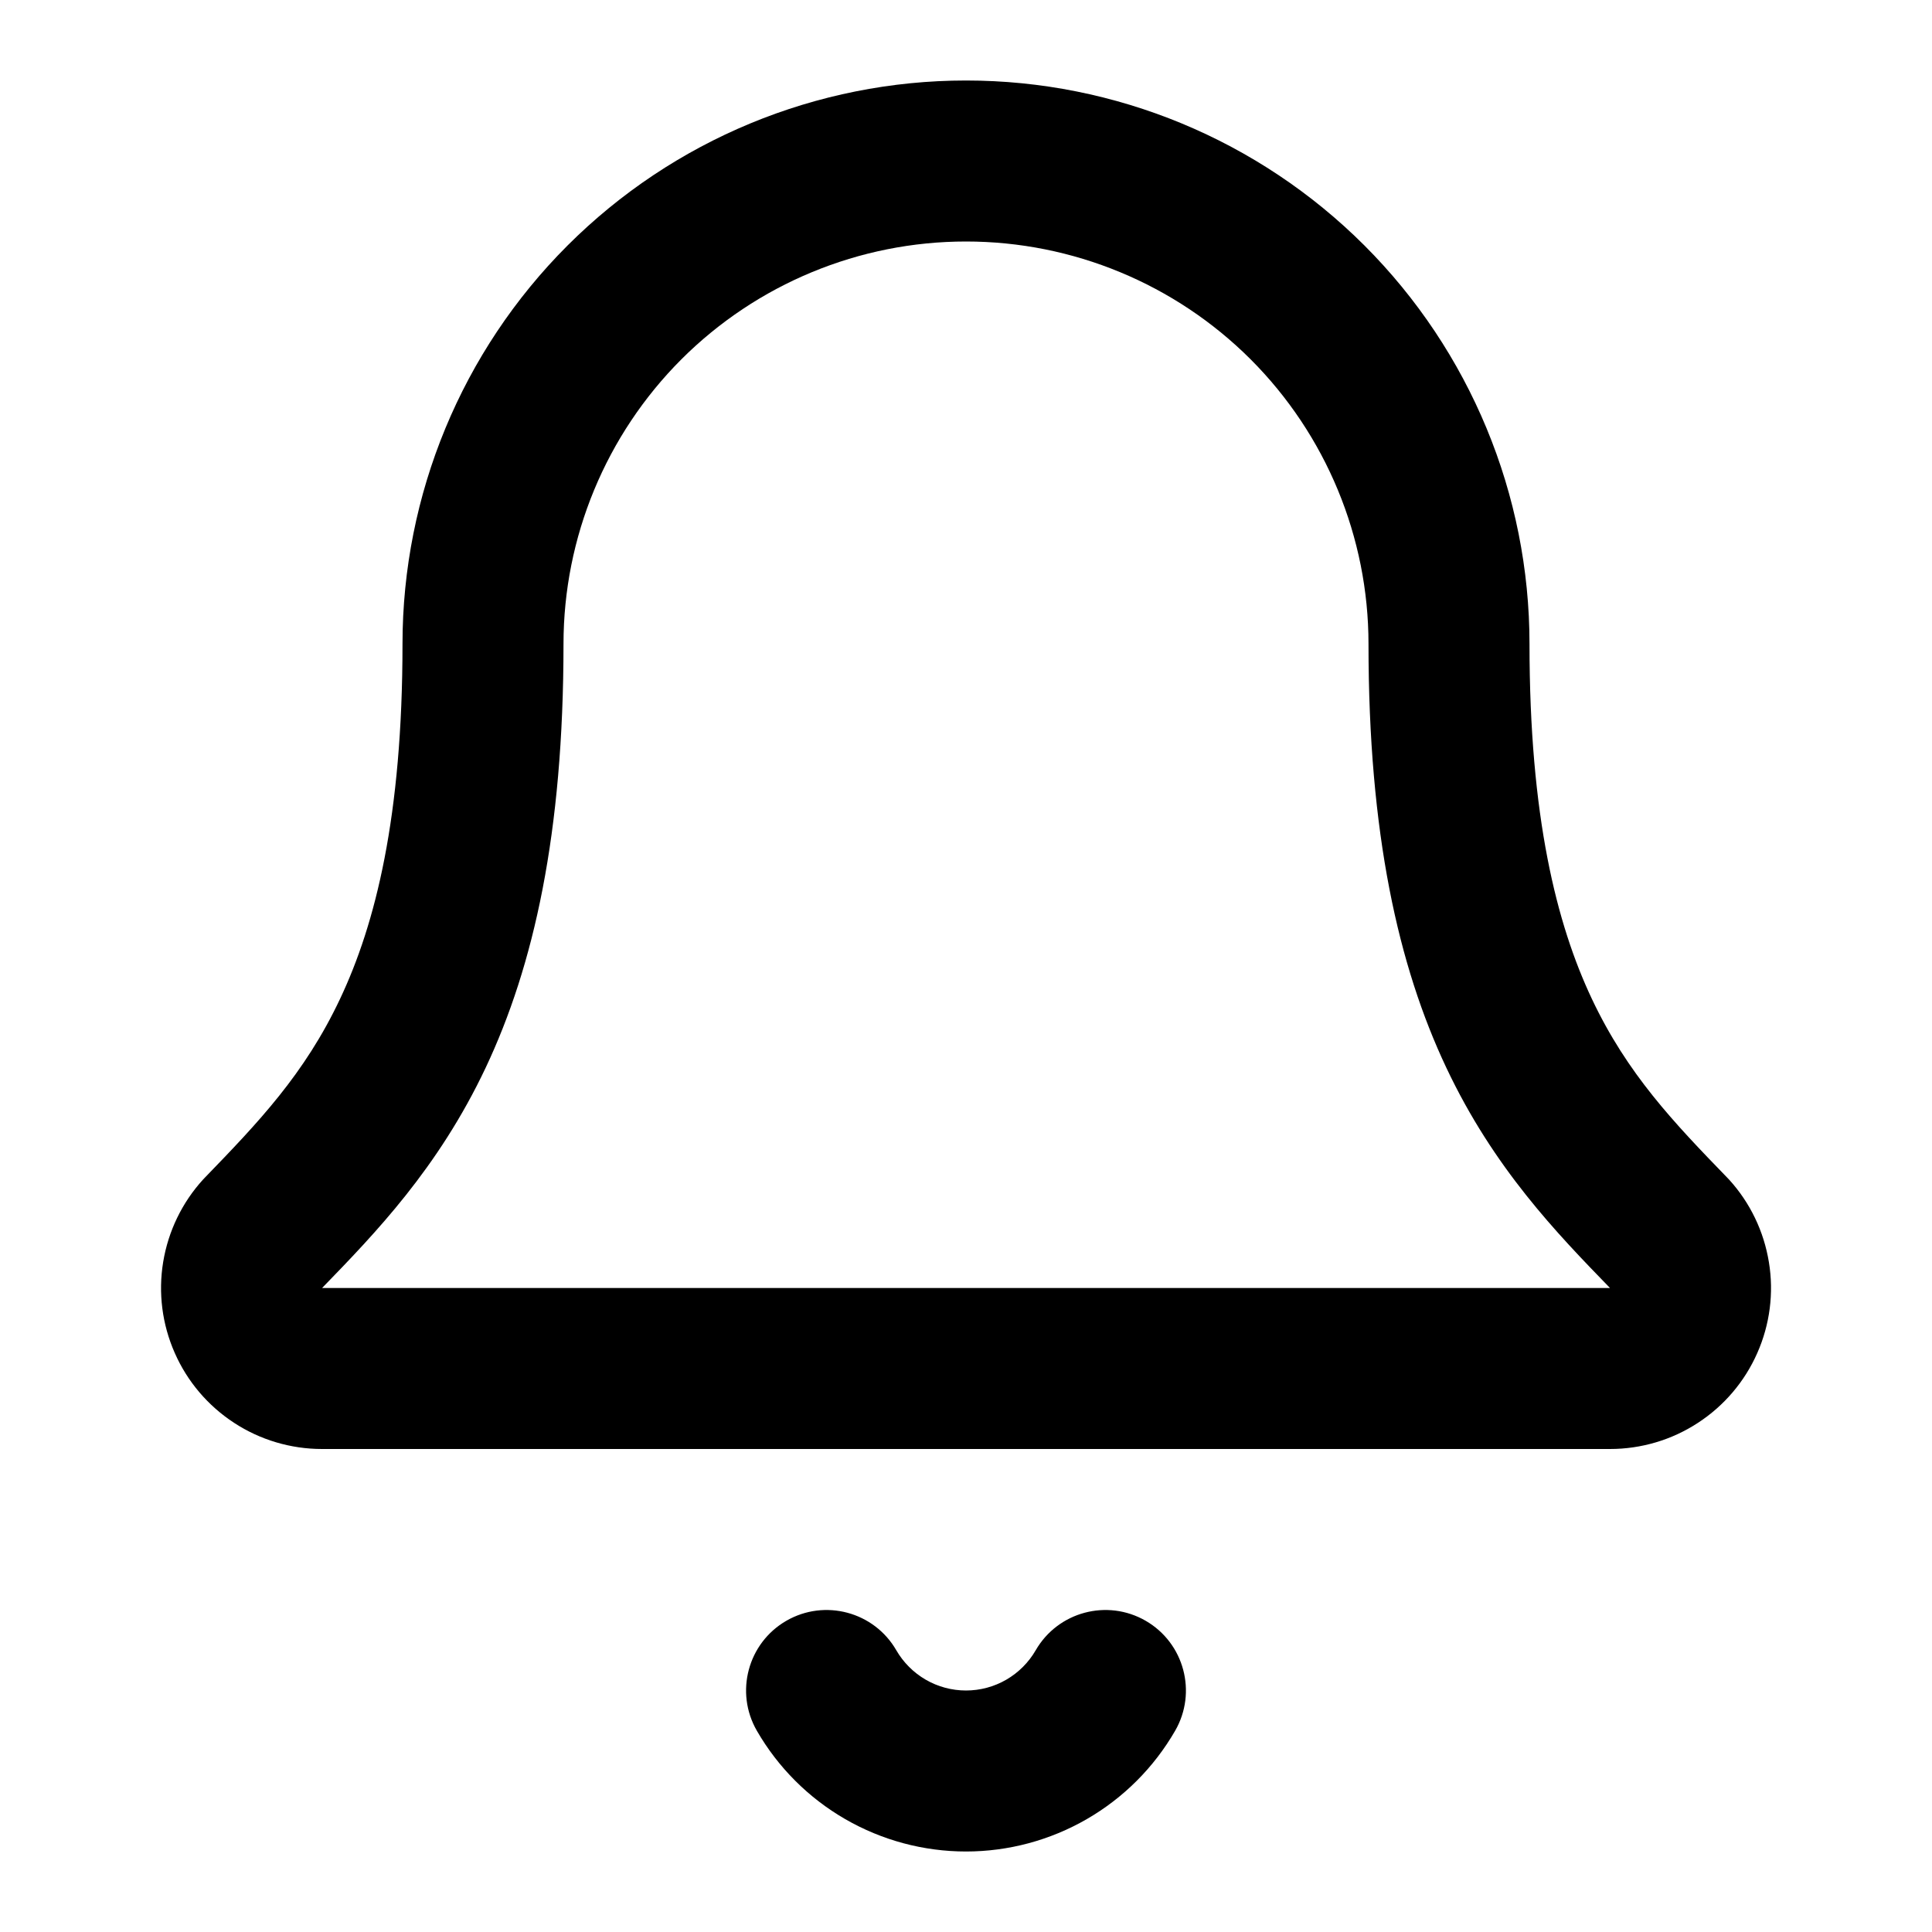 <svg width="24" height="24" viewBox="0 0 24 24" fill="none" xmlns="http://www.w3.org/2000/svg">
<path fill-rule="evenodd" clip-rule="evenodd" d="M9.768 20.134C10.246 19.858 10.858 20.022 11.134 20.5C11.222 20.652 11.348 20.778 11.5 20.866C11.652 20.954 11.825 21 12 21C12.175 21 12.348 20.954 12.5 20.866C12.652 20.778 12.778 20.652 12.866 20.5C13.142 20.022 13.754 19.858 14.232 20.134C14.71 20.41 14.874 21.022 14.598 21.5C14.335 21.956 13.956 22.335 13.5 22.598C13.044 22.861 12.527 23 12 23C11.473 23 10.956 22.861 10.5 22.598C10.044 22.335 9.665 21.956 9.402 21.5C9.126 21.022 9.29 20.41 9.768 20.134Z" fill="black"/>
<path fill-rule="evenodd" clip-rule="evenodd" d="M7.05 3.05C8.363 1.738 10.143 1 12 1C13.857 1 15.637 1.738 16.95 3.05C18.262 4.363 19 6.143 19 8C19 10.145 19.336 11.479 19.775 12.409C20.216 13.342 20.792 13.944 21.458 14.631C21.465 14.638 21.473 14.646 21.48 14.654C21.741 14.941 21.912 15.297 21.974 15.68C22.037 16.062 21.986 16.455 21.829 16.809C21.673 17.163 21.416 17.465 21.091 17.676C20.767 17.888 20.387 18 20 18C20 18 20 18 20 18H4C3.612 18 3.232 17.887 2.908 17.675C2.583 17.463 2.327 17.162 2.171 16.807C2.014 16.452 1.964 16.06 2.027 15.677C2.09 15.294 2.262 14.938 2.523 14.652C2.53 14.645 2.537 14.637 2.544 14.63C3.208 13.944 3.784 13.342 4.224 12.409C4.664 11.479 5 10.145 5 8C5 6.143 5.737 4.363 7.05 3.05ZM12 3C10.674 3 9.402 3.527 8.464 4.464C7.527 5.402 7 6.674 7 8C7 10.354 6.631 11.998 6.033 13.264C5.443 14.512 4.662 15.319 4.004 15.997L4.001 16H20C19.34 15.32 18.557 14.513 17.967 13.264C17.369 11.998 17 10.354 17 8C17 6.674 16.473 5.402 15.536 4.464C14.598 3.527 13.326 3 12 3Z" fill="black"/>
</svg>
